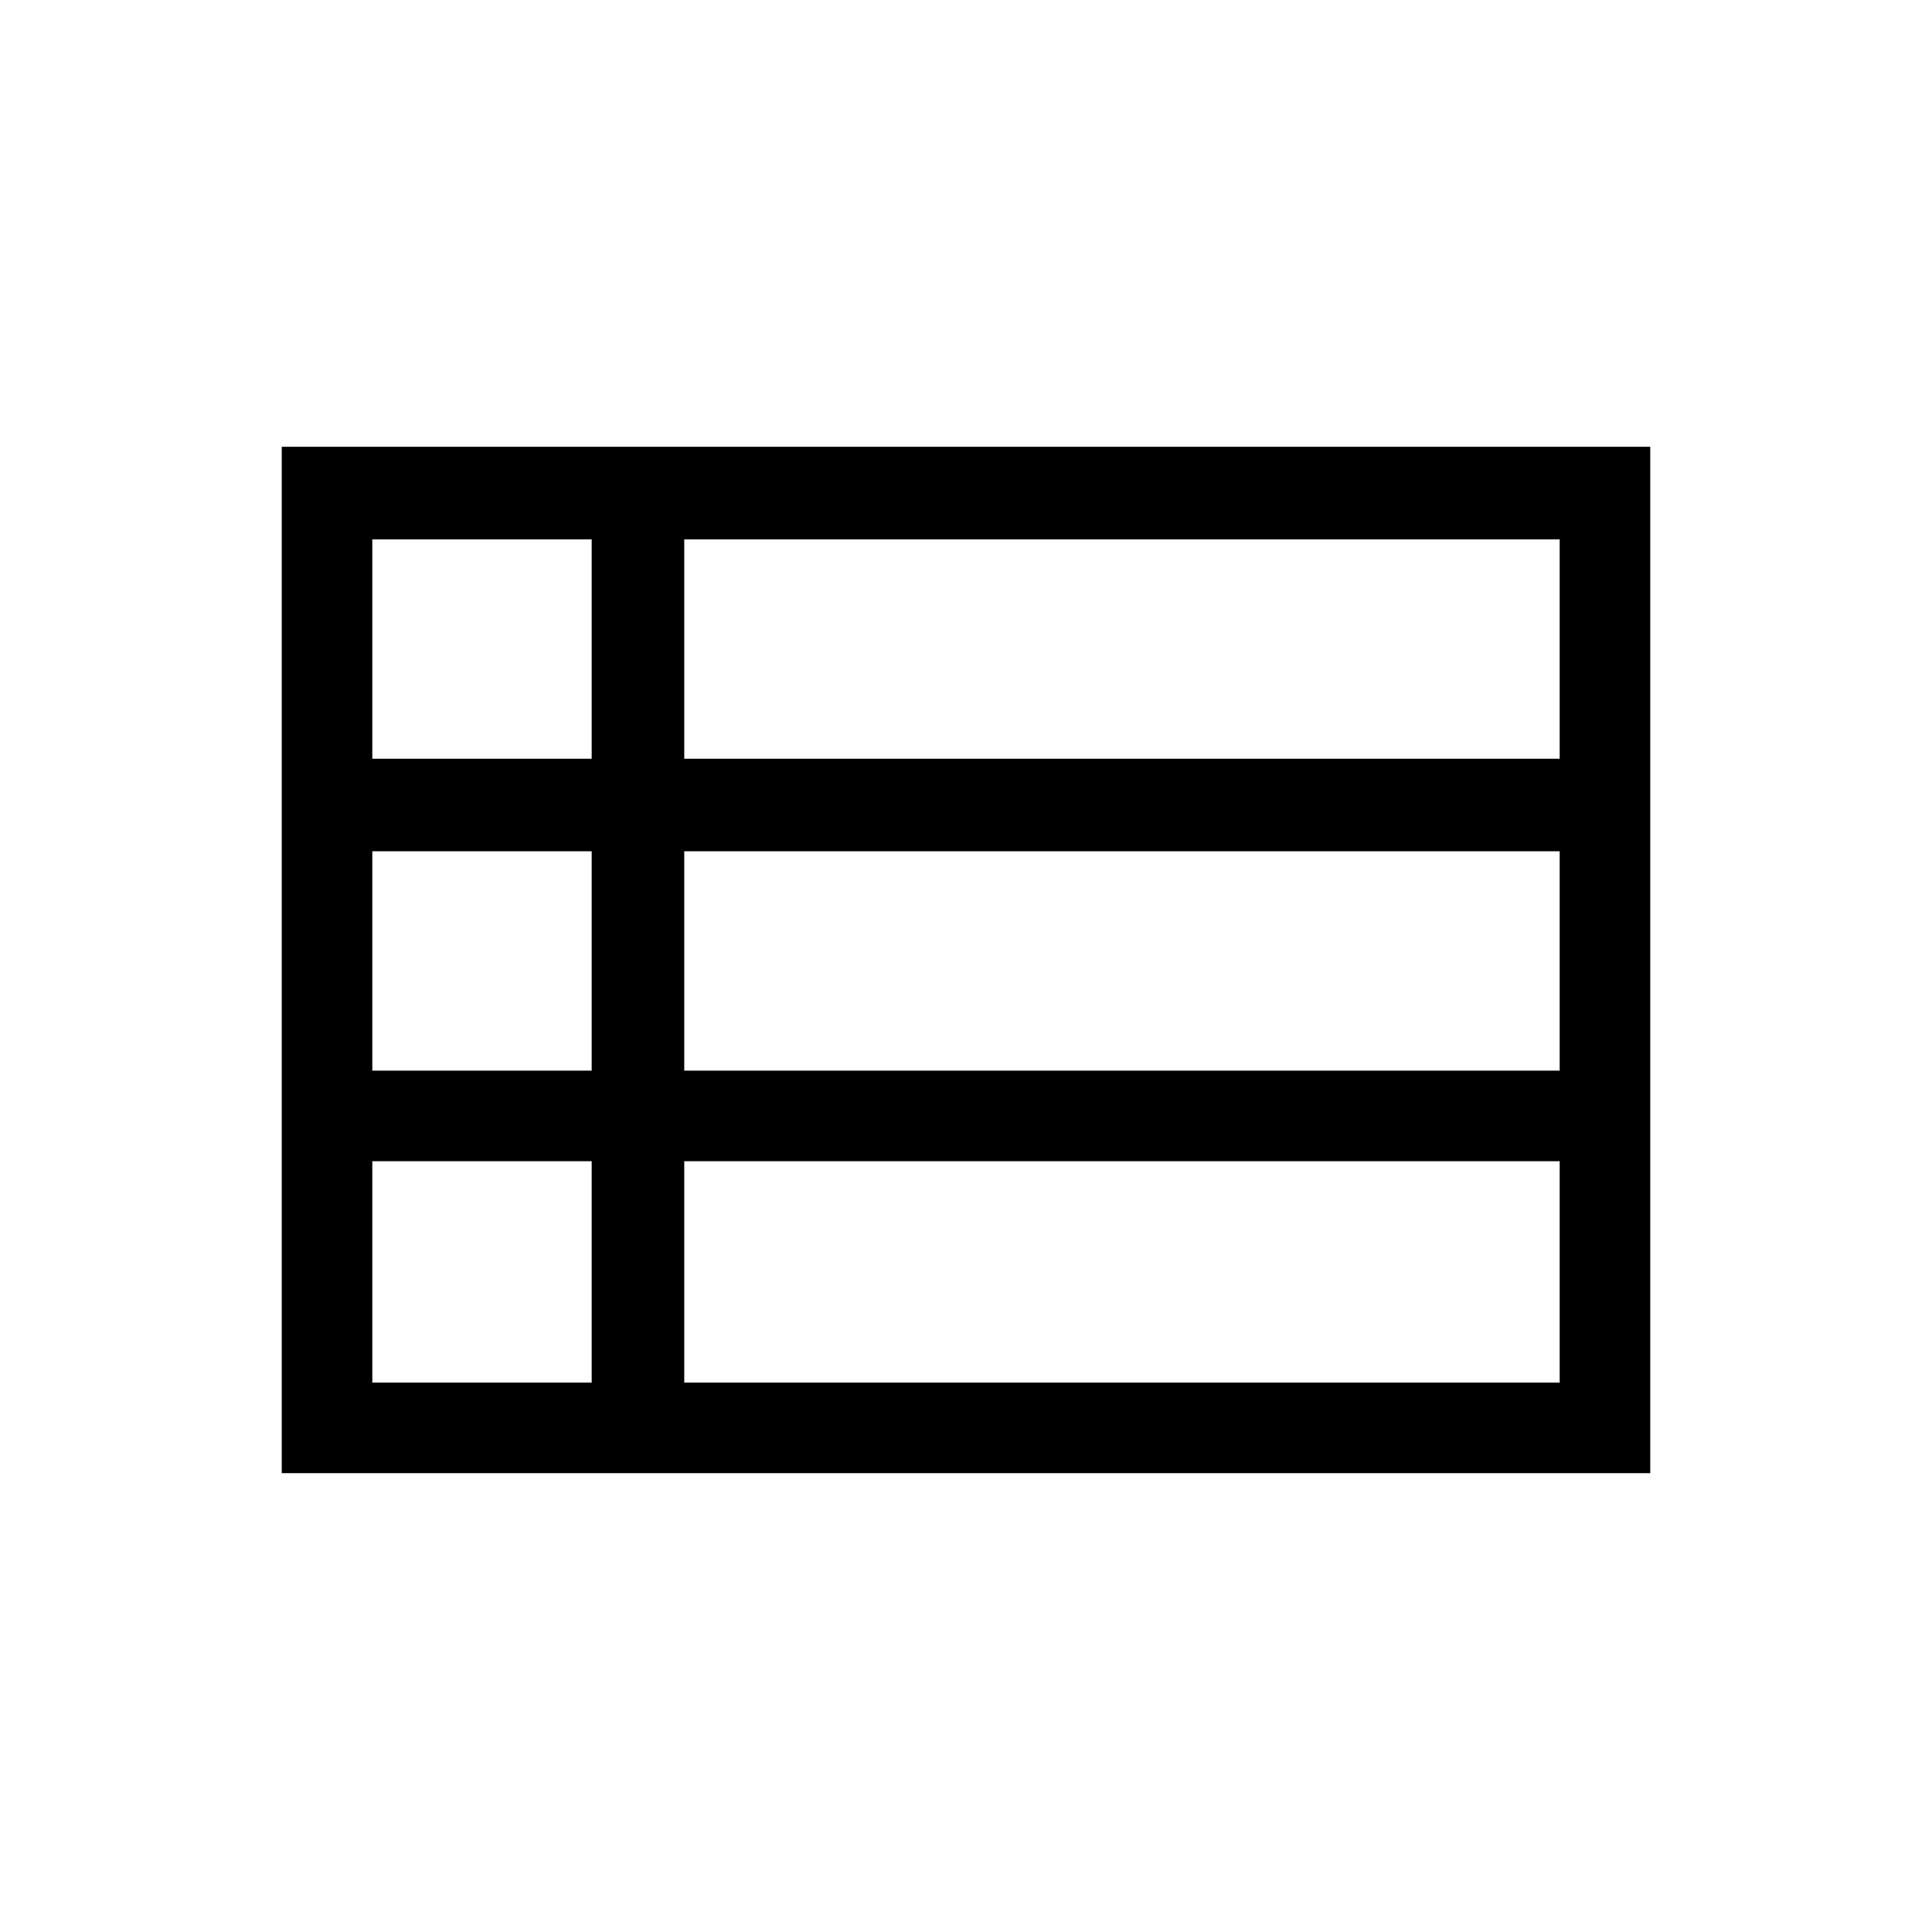 <svg xmlns="http://www.w3.org/2000/svg" viewBox="0 0 48 48"><path d="M7 36.6V11.1h34v25.5Zm2.25-17.75h5.45V13.4H9.25Zm7.75 0h21.75V13.4H17Zm0 7.75h21.75v-5.45H17Zm0 7.75h21.75v-5.5H17Zm-7.75 0h5.45v-5.5H9.25Zm0-7.75h5.45v-5.45H9.25Z"/></svg>